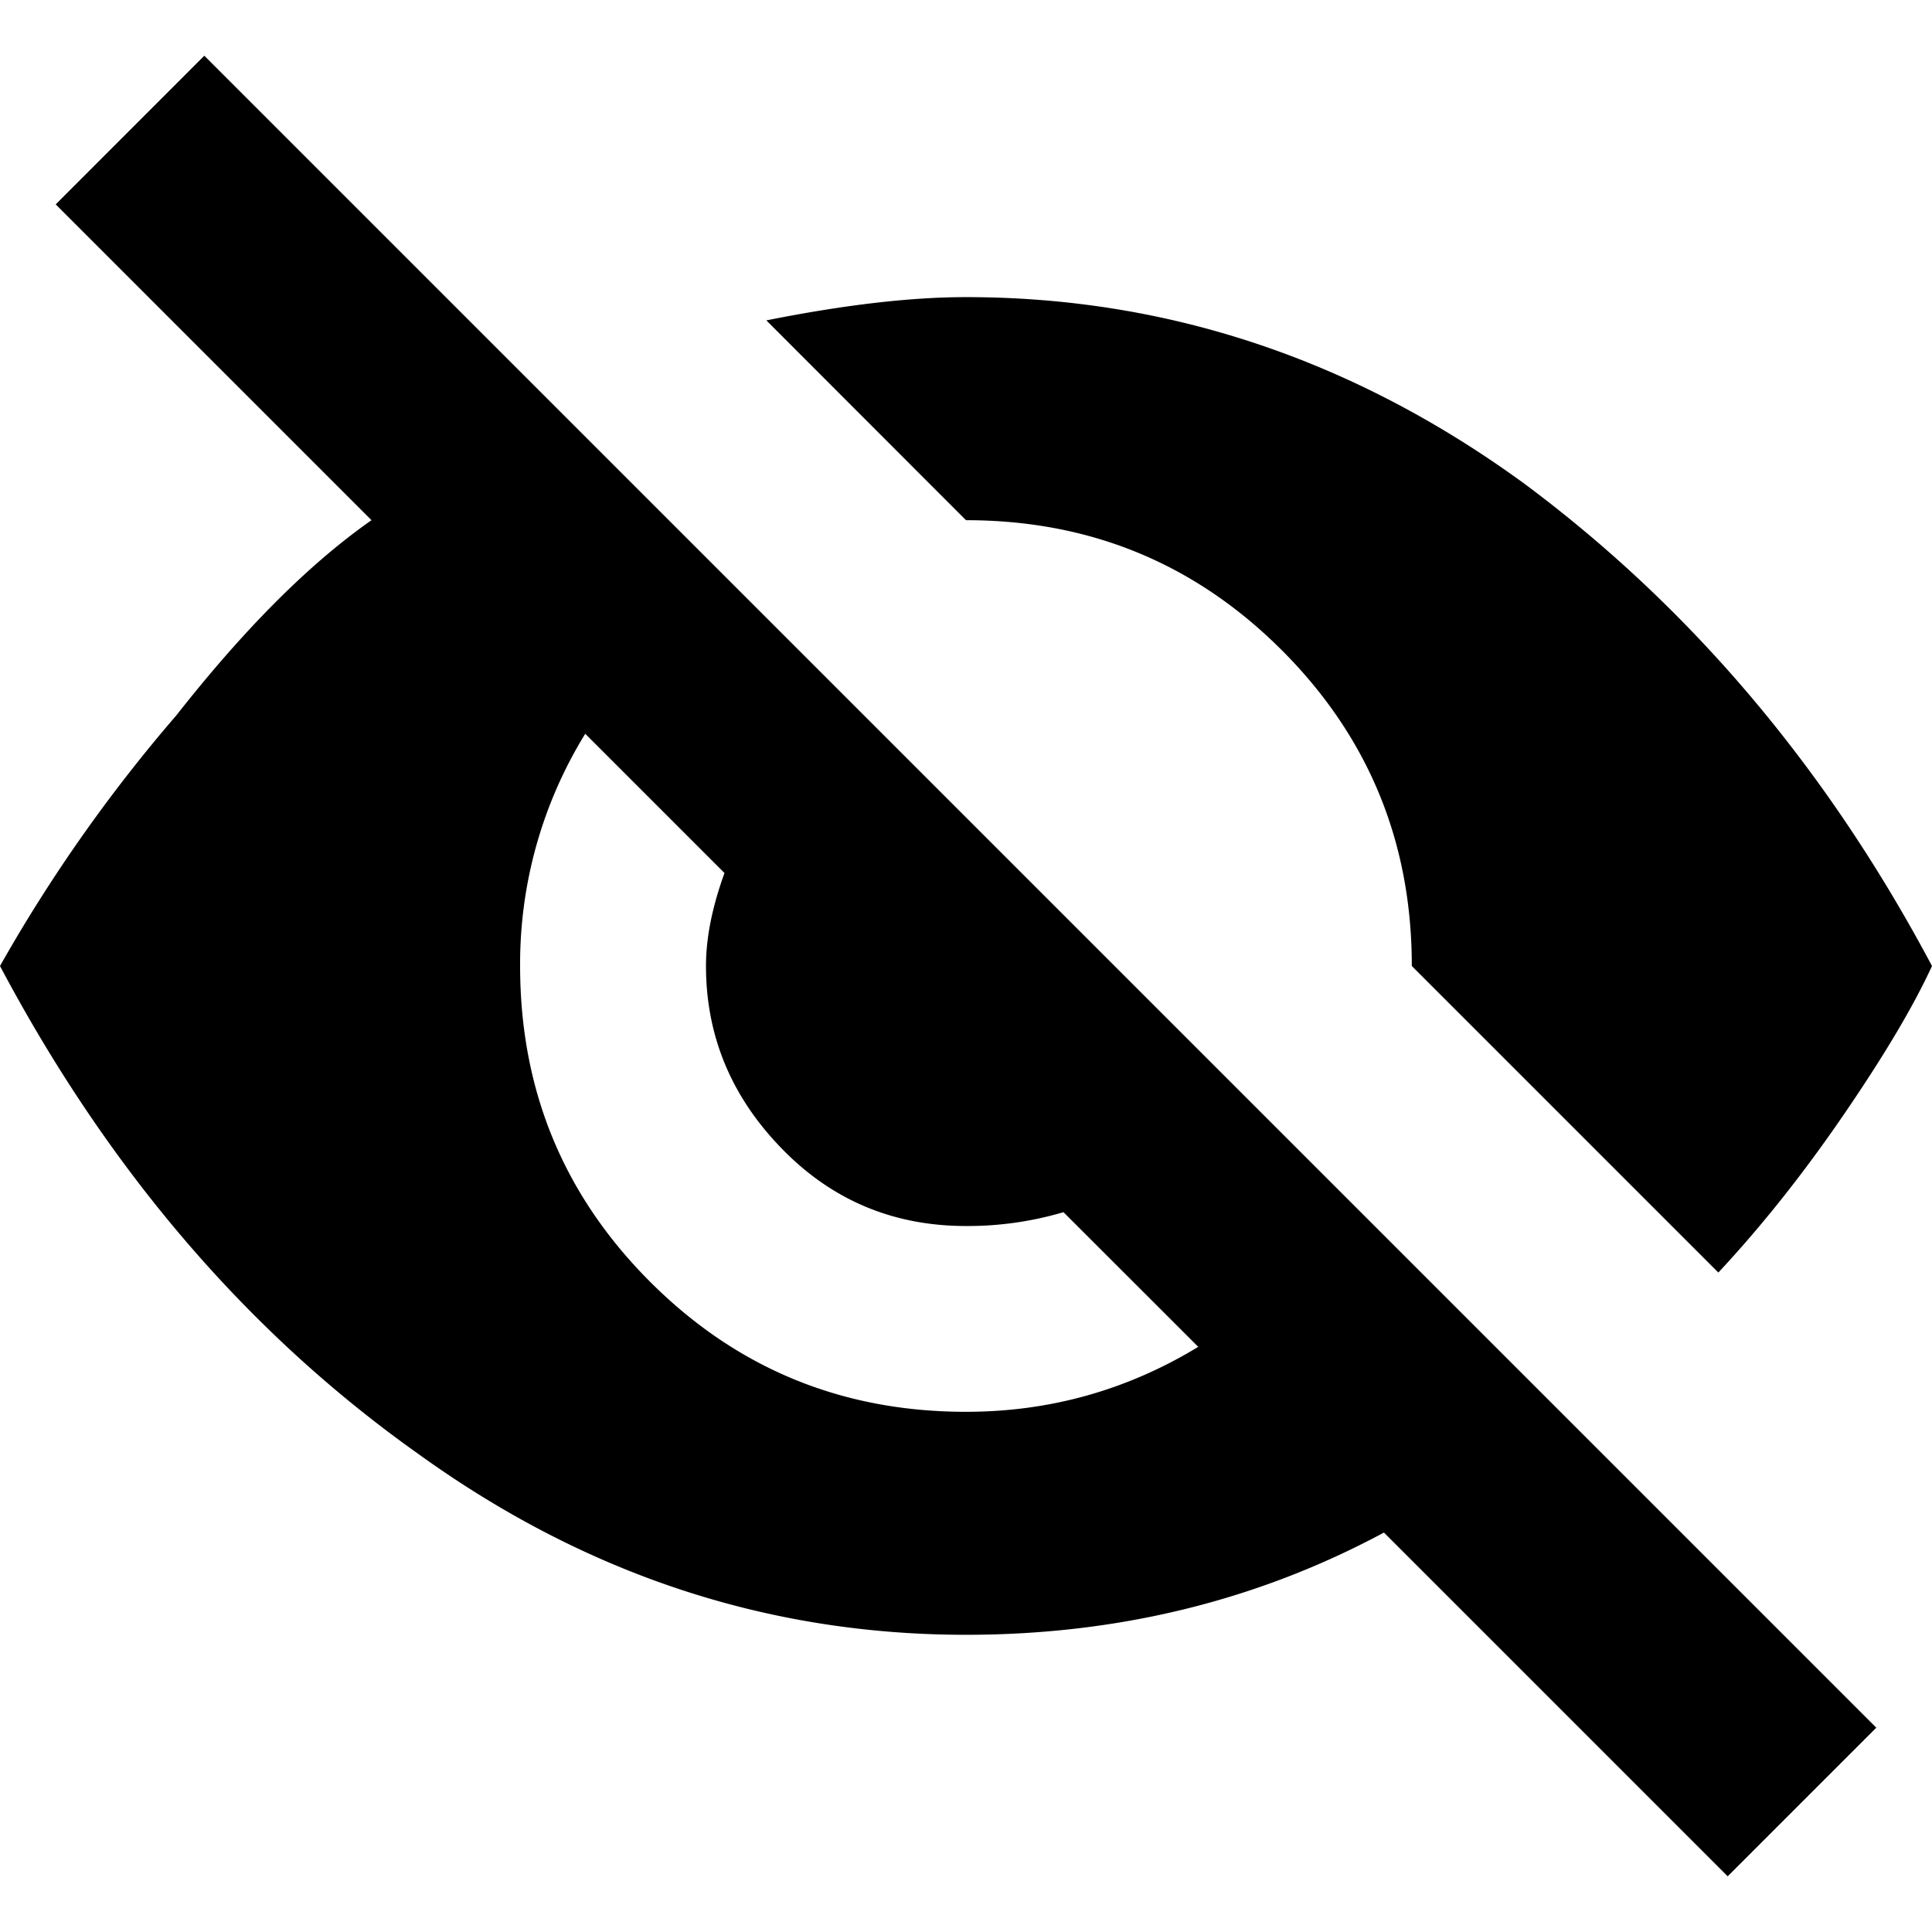 <svg xmlns="http://www.w3.org/2000/svg" width="24" height="24" viewBox="0 0 24 24">
  <path fill="currentColor" d="m2.538.692 20.77 20.77-1.846 1.846-4.27-4.27c-1.577.847-3.307 1.27-5.192 1.27-2.462 0-4.73-.75-6.808-2.25C3.077 16.558 1.346 14.538 0 12a19.286 19.286 0 0 1 2.192-3.115C3.038 7.808 3.846 7 4.615 6.462L.692 2.539 2.538.692Zm15 11.308c0-1.538-.538-2.846-1.615-3.923S13.54 6.462 12 6.462L9.52 3.98c.96-.192 1.788-.289 2.48-.289 2.5 0 4.808.77 6.923 2.308C21 7.54 22.693 9.54 24 12c-.23.5-.596 1.116-1.096 1.846-.5.731-1.02 1.385-1.558 1.962L17.538 12ZM12 17.538c1.039 0 2-.269 2.885-.807l-1.674-1.673A4.193 4.193 0 0 1 12 15.23c-.885 0-1.635-.308-2.25-.923-.654-.654-.98-1.423-.98-2.308 0-.346.076-.73.23-1.154l-1.73-1.73A5.446 5.446 0 0 0 6.461 12c0 1.539.538 2.846 1.615 3.923S10.46 17.538 12 17.538Z"/>
</svg>
